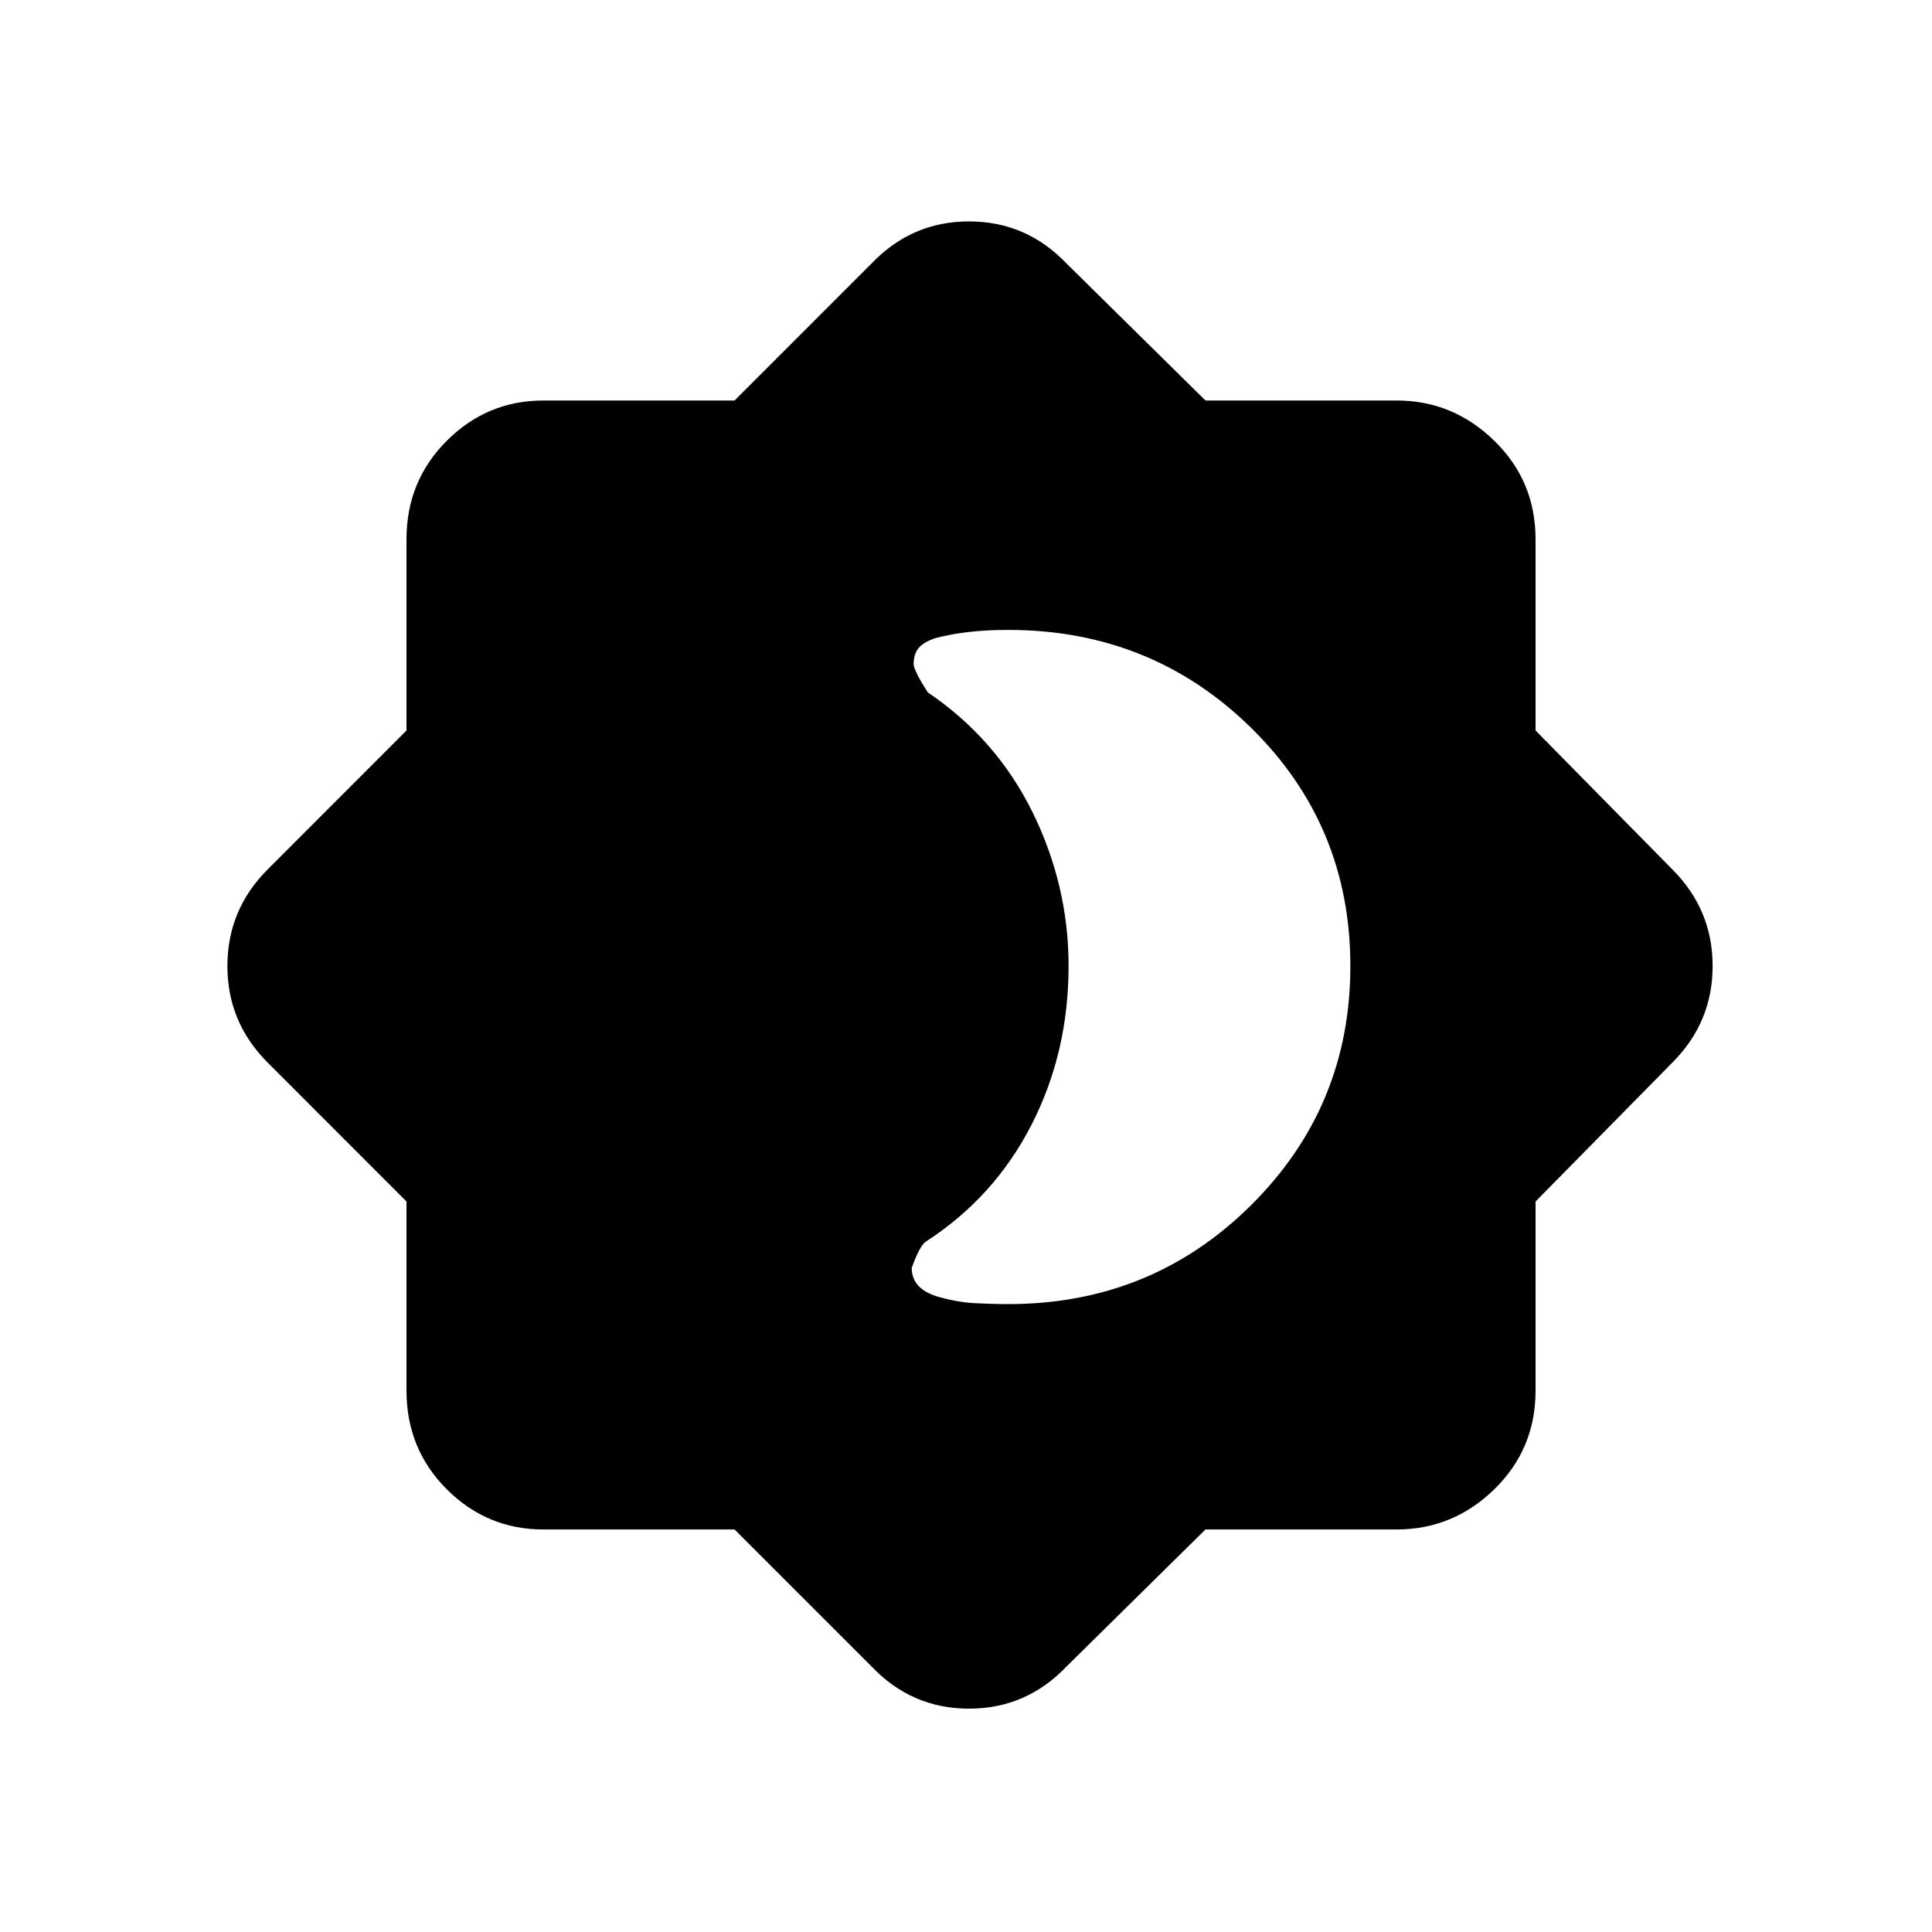 <svg xmlns="http://www.w3.org/2000/svg" height="20" width="20"><path d="M7.604 15.833H5.625Q5.042 15.833 4.625 15.417Q4.208 15 4.208 14.396V12.438L2.771 11Q2.354 10.583 2.354 10Q2.354 9.417 2.771 9L4.208 7.562V5.583Q4.208 4.979 4.625 4.563Q5.042 4.146 5.625 4.146H7.604L9.021 2.729Q9.438 2.292 10.031 2.292Q10.625 2.292 11.042 2.729L12.479 4.146H14.458Q15.042 4.146 15.469 4.563Q15.896 4.979 15.896 5.583V7.562L17.312 9Q17.729 9.417 17.729 10Q17.729 10.583 17.312 11L15.896 12.438V14.396Q15.896 15 15.469 15.417Q15.042 15.833 14.458 15.833H12.479L11.042 17.25Q10.625 17.688 10.031 17.688Q9.438 17.688 9.021 17.25ZM10.438 13.5Q11.917 13.5 12.948 12.479Q13.979 11.458 13.979 10Q13.979 8.542 12.948 7.531Q11.917 6.521 10.438 6.521Q10.208 6.521 10.031 6.542Q9.854 6.562 9.688 6.604Q9.562 6.646 9.51 6.708Q9.458 6.771 9.458 6.875Q9.458 6.938 9.604 7.167Q10.312 7.646 10.688 8.406Q11.062 9.167 11.062 10Q11.062 10.896 10.677 11.646Q10.292 12.396 9.583 12.854Q9.521 12.896 9.438 13.125Q9.438 13.229 9.5 13.302Q9.562 13.375 9.688 13.417Q9.896 13.479 10.083 13.49Q10.271 13.5 10.438 13.5Z"/></svg>